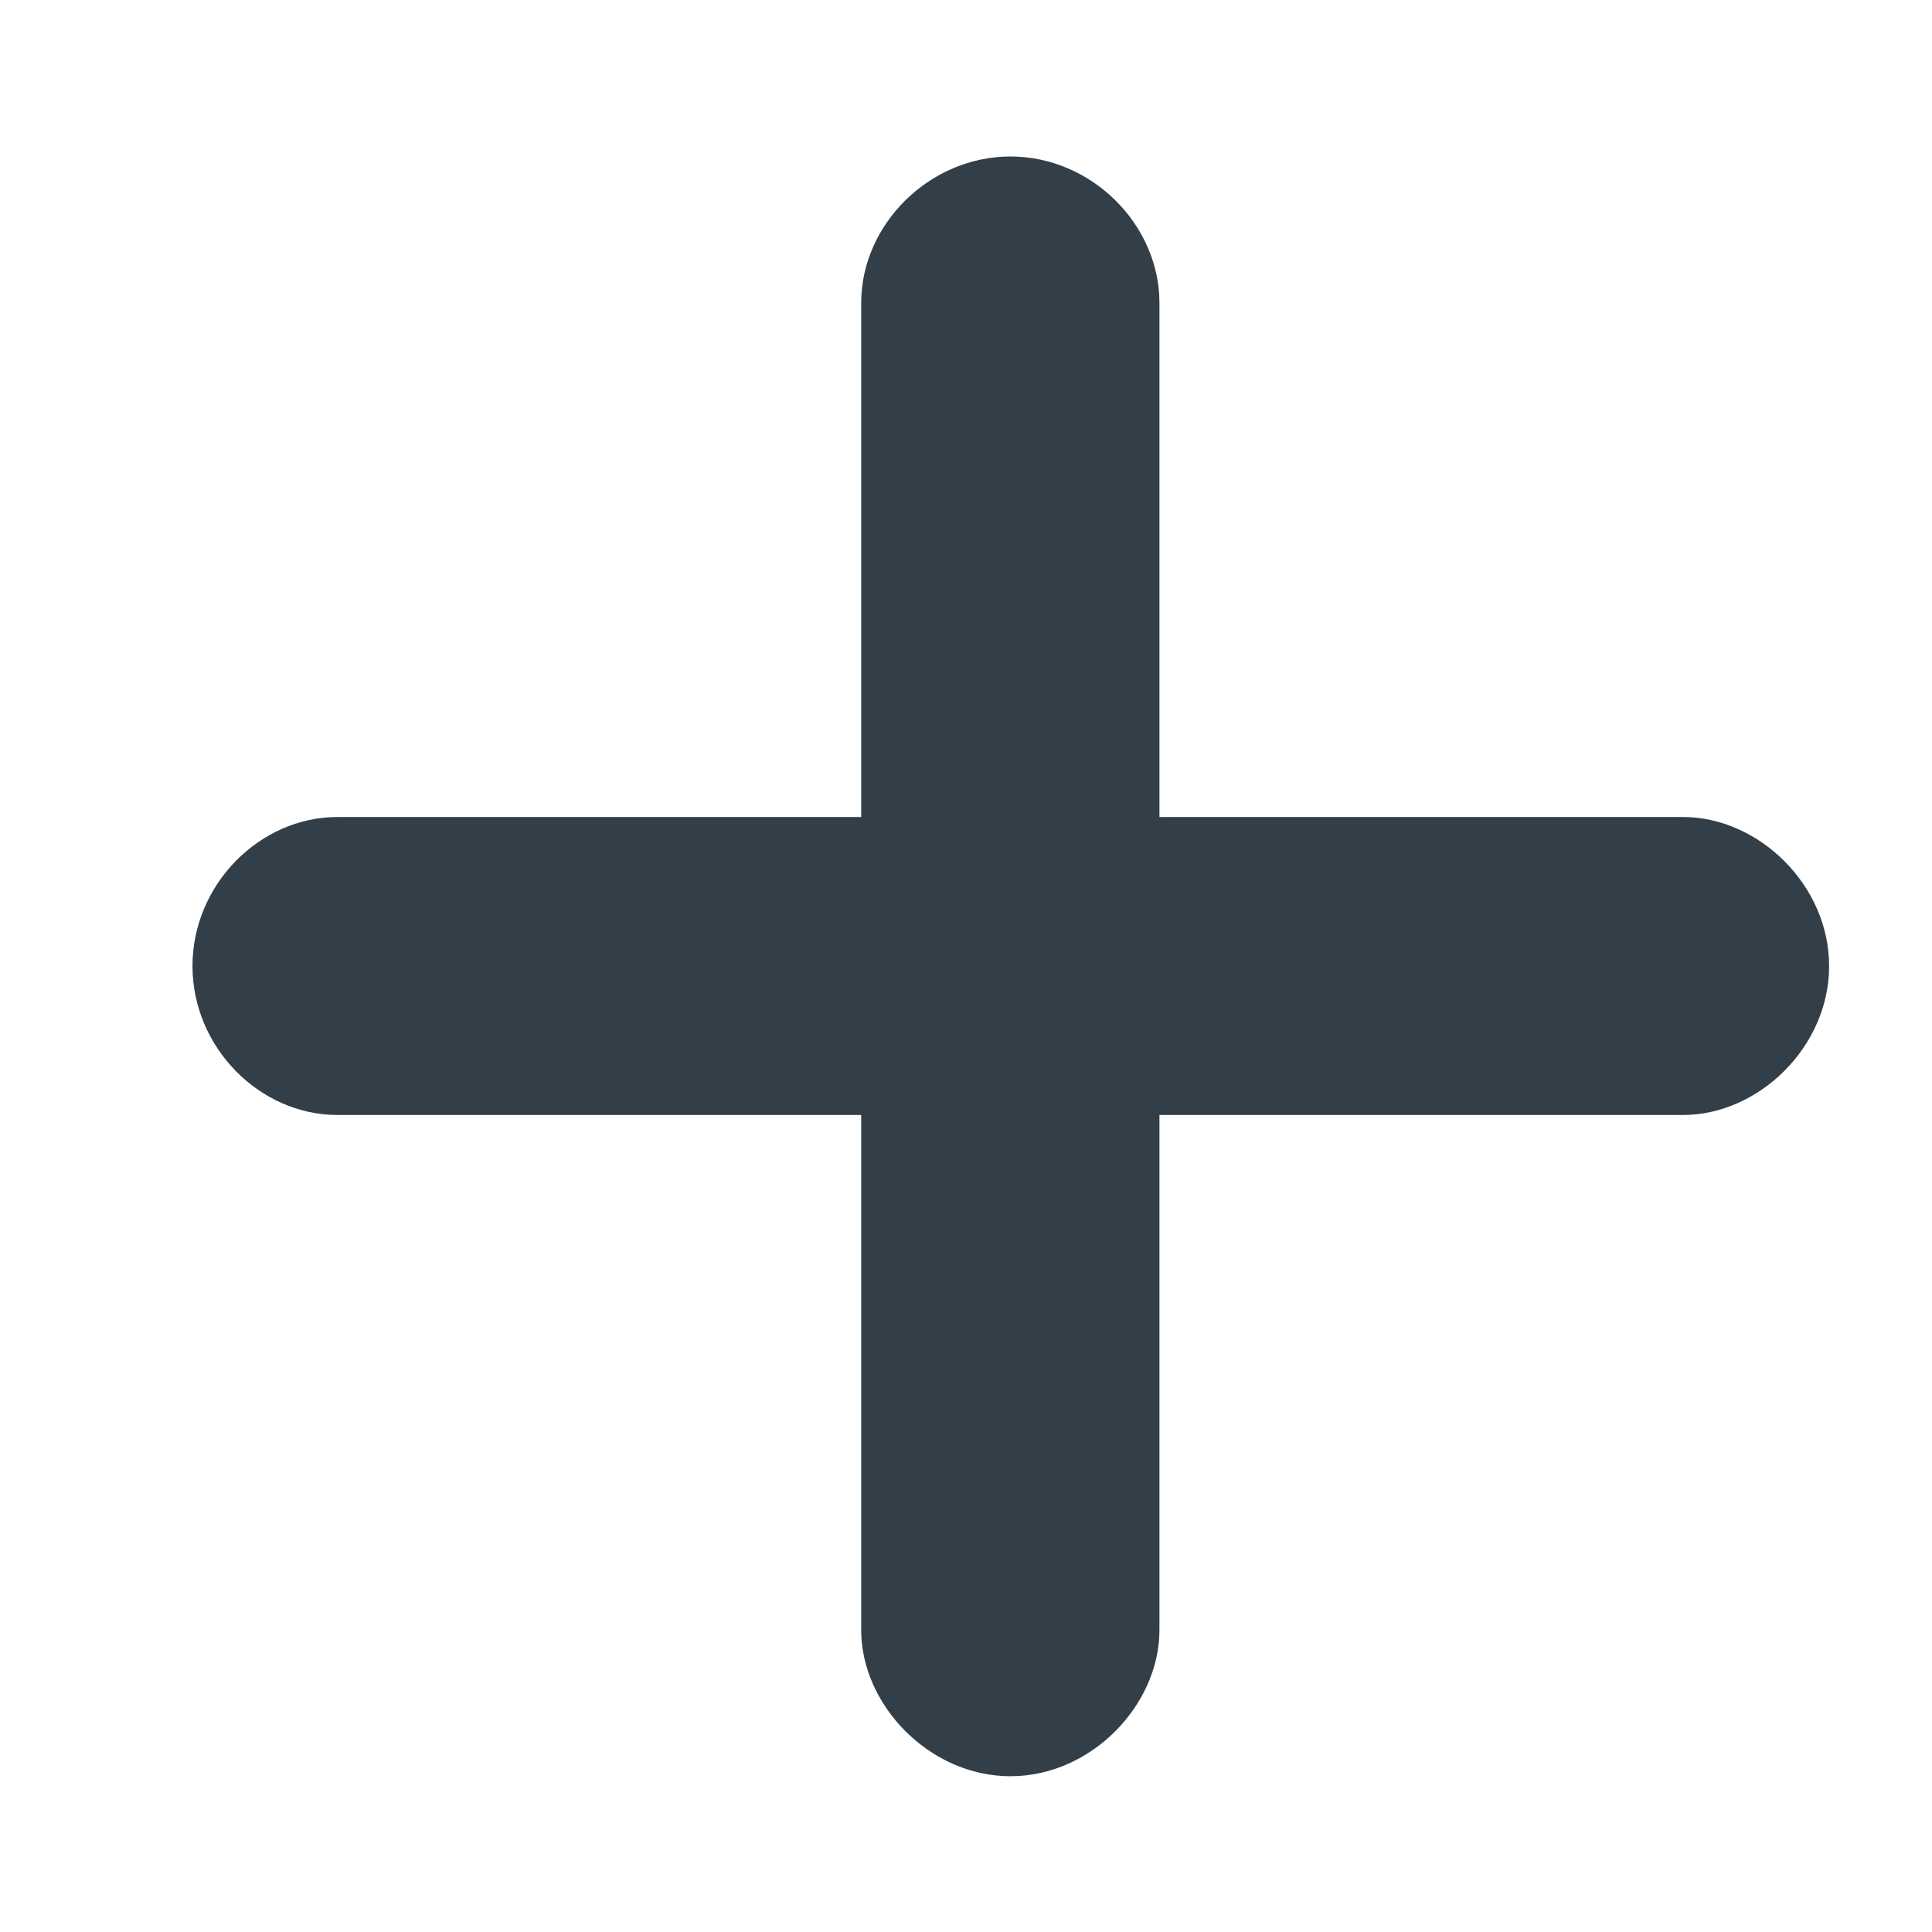 <svg width="8" height="8" viewBox="0 0 8 8" fill="none" xmlns="http://www.w3.org/2000/svg">
<path d="M7.574 4C7.574 3.664 7.281 3.383 6.969 3.383L4.801 3.383L4.801 1.254C4.801 0.93 4.52 0.648 4.184 0.648C3.848 0.648 3.566 0.93 3.566 1.254L3.566 3.383L1.398 3.383C1.074 3.383 0.797 3.664 0.797 4C0.797 4.336 1.074 4.617 1.398 4.617L3.566 4.617L3.566 6.75C3.566 7.059 3.848 7.355 4.184 7.355C4.52 7.355 4.801 7.059 4.801 6.75L4.801 4.617L6.969 4.617C7.281 4.617 7.574 4.336 7.574 4Z" fill="#333F48"/>
</svg>
